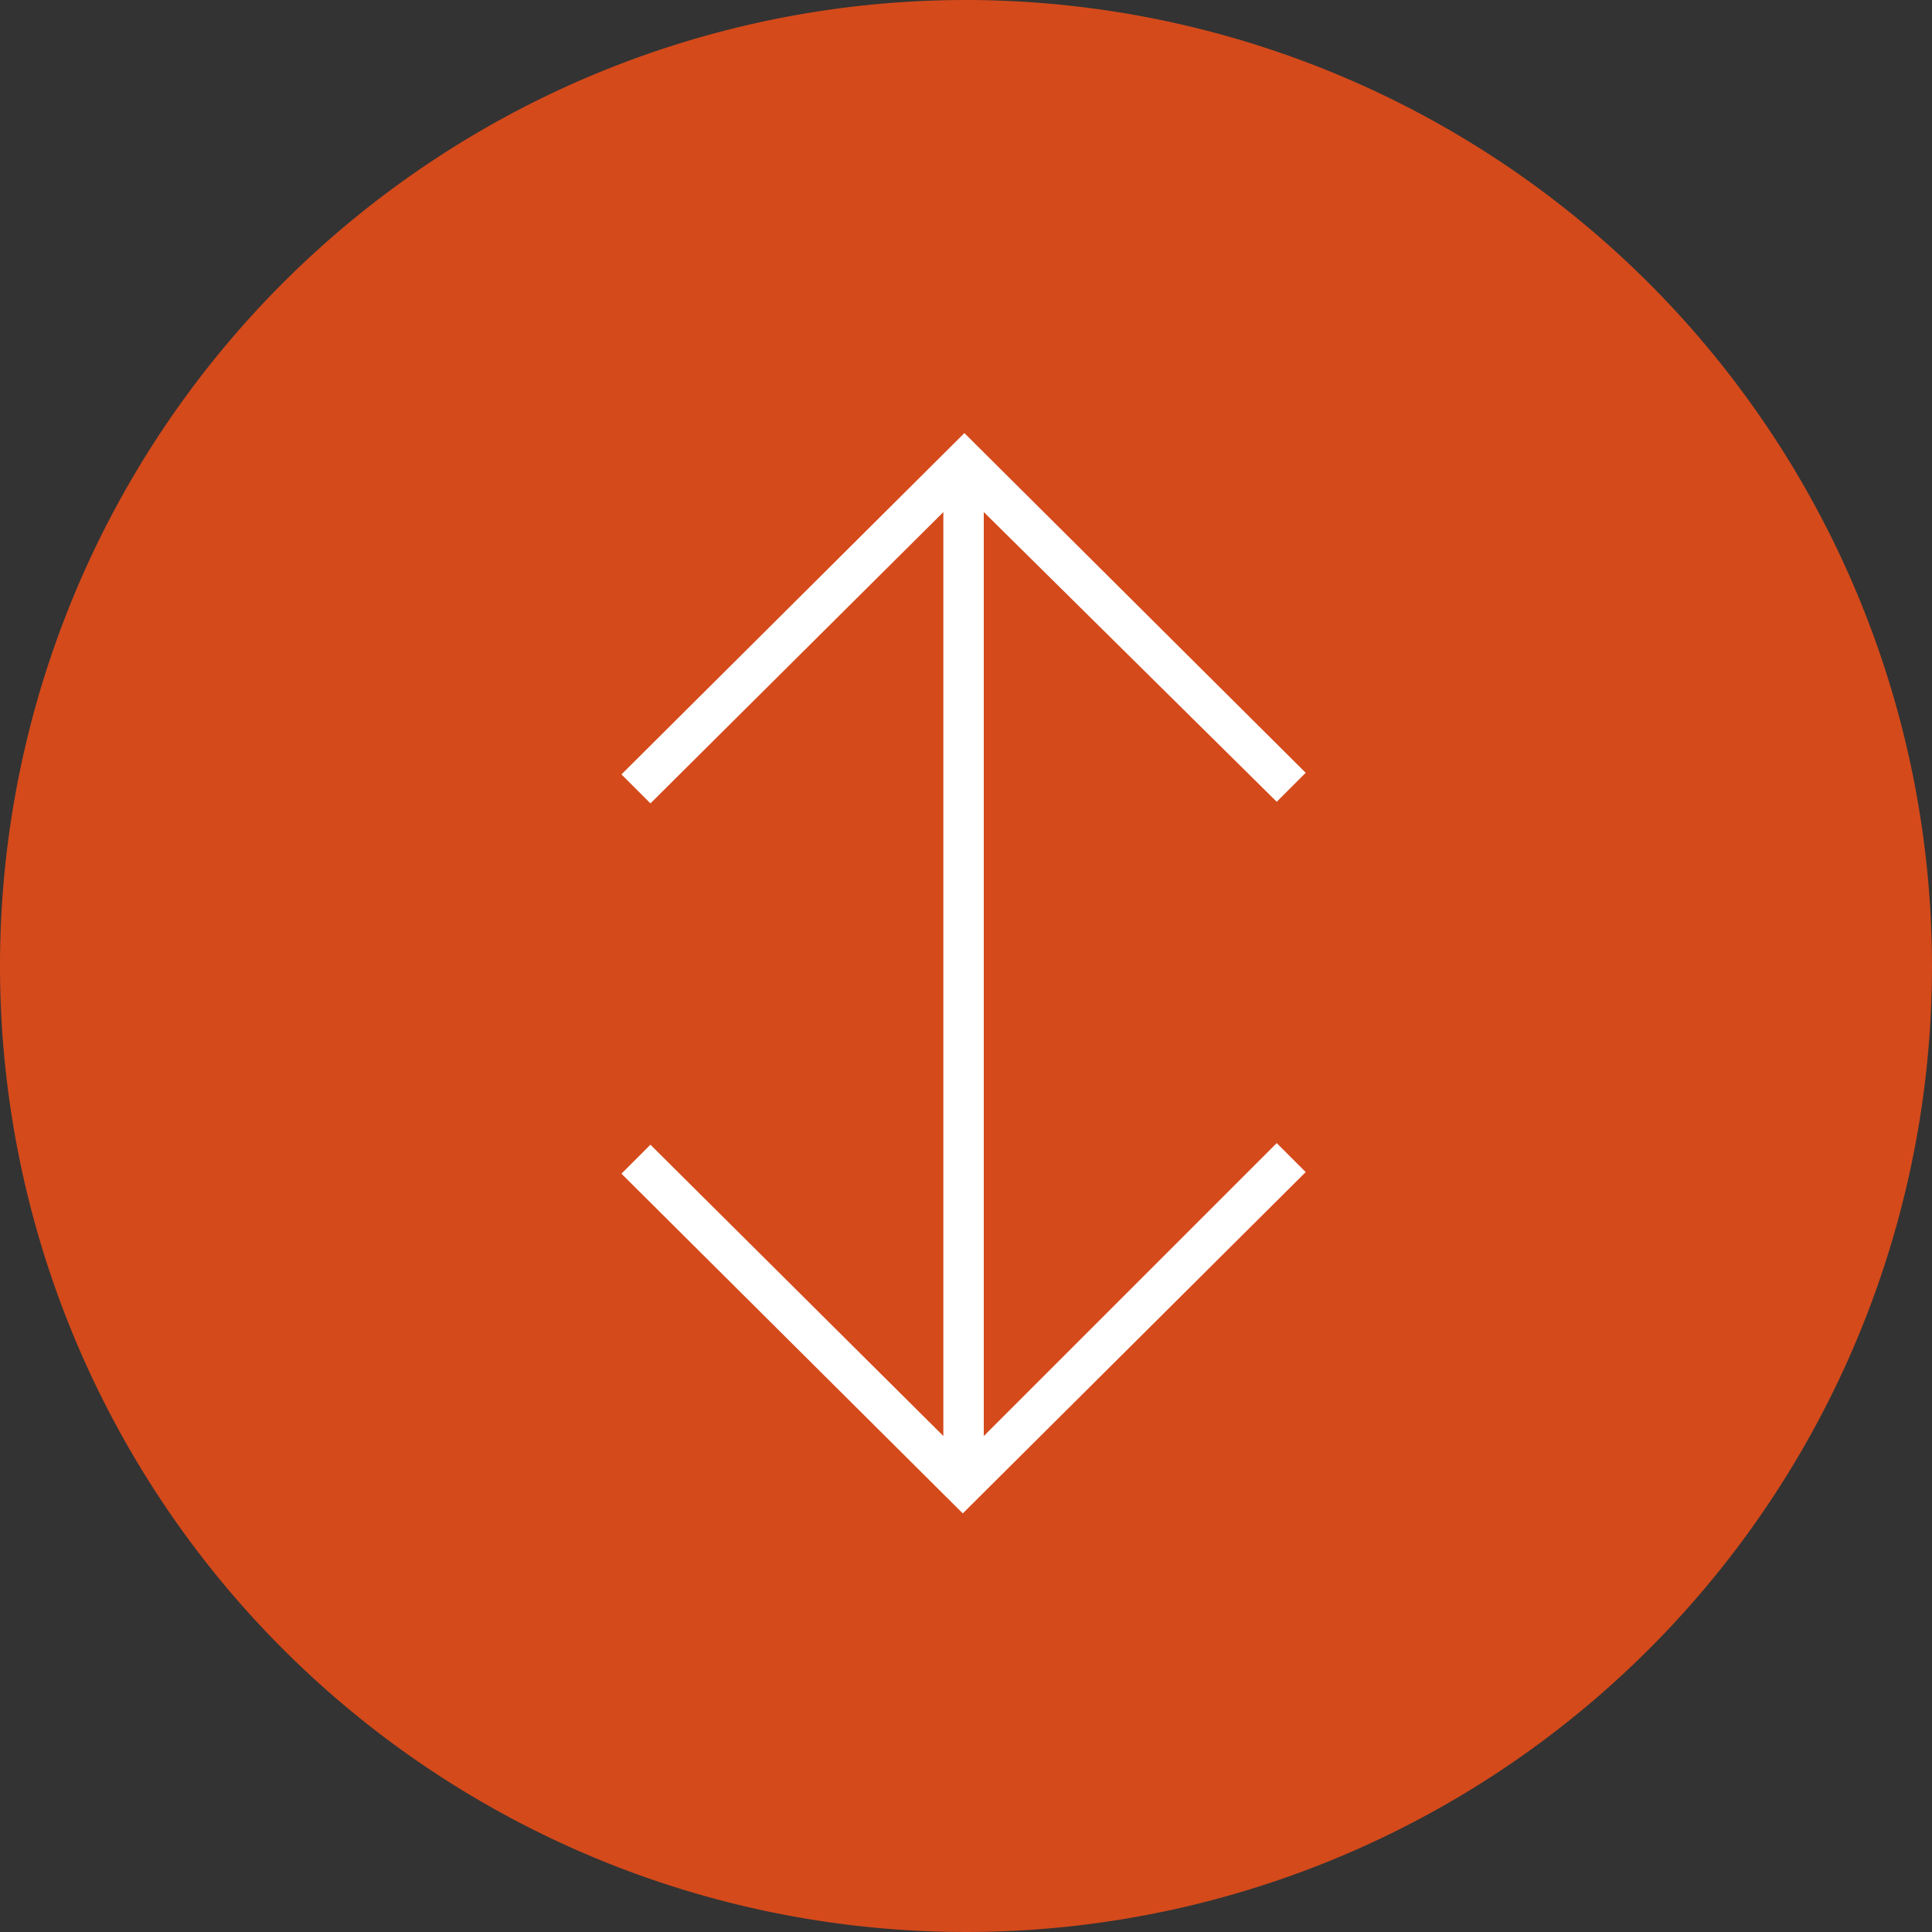 <svg xmlns="http://www.w3.org/2000/svg" width="120" height="120" viewBox="0 0 120 120"><rect x="0" y="0" width="120" height="120" fill="#333333" stroke="none"/><path d="M120,60A60,60,0,1,1,60,0a60.048,60.048,0,0,1,60,60" fill="#d44a1b"/><path d="M58.6,30h2.5V89.2L79.3,71l1.8,1.8L59.8,94,38.6,72.9l1.8-1.8L58.6,89.2Z" fill="#fff"/><path d="M61.1,90.9H58.6V31.8L40.4,49.9l-1.8-1.8L59.9,26.9,81.1,48l-1.8,1.8-18.2-18Z" fill="#fff"/></svg>